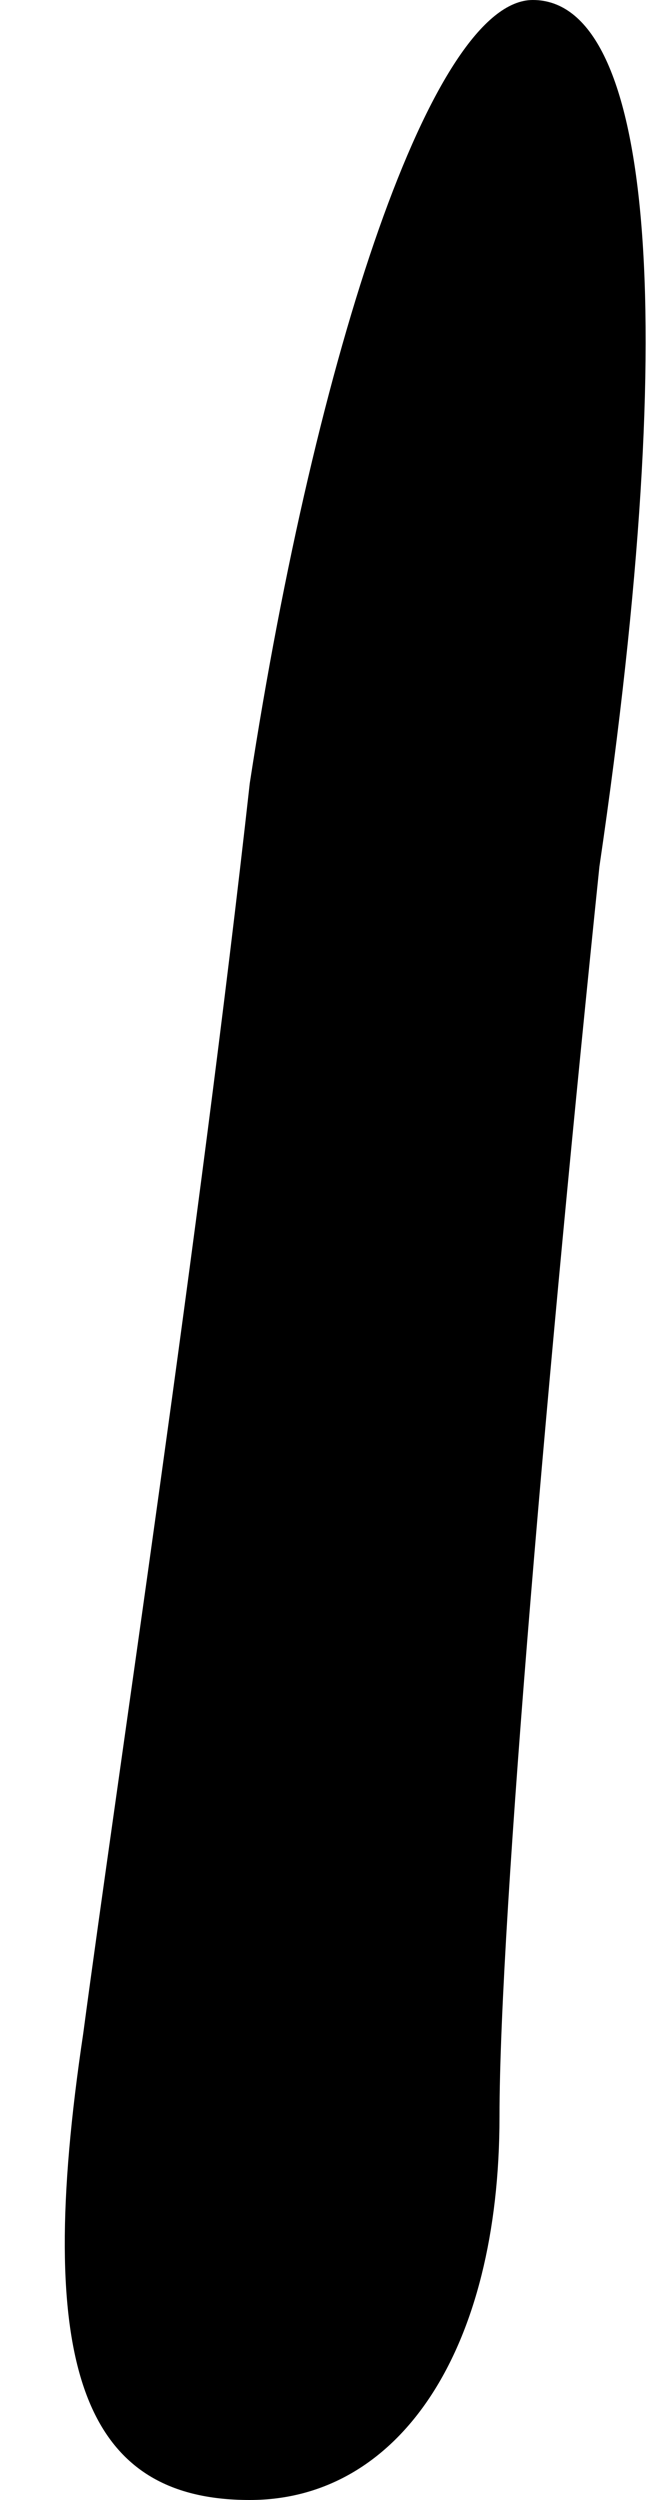 <?xml version="1.0" standalone="no"?>
<!DOCTYPE svg PUBLIC "-//W3C//DTD SVG 20010904//EN"
 "http://www.w3.org/TR/2001/REC-SVG-20010904/DTD/svg10.dtd">
<svg version="1.0" xmlns="http://www.w3.org/2000/svg"
 width="4pt" height="15pt" viewBox="0 0 4 15"
 preserveAspectRatio="xMidYMid meet">
<g transform="translate(0,15) scale(0.1,-0.1)"
fill="#000000" stroke="none">
<path fill="#000000" stroke="none" d="M15 103 c-3 -27 -8 -60 -10 -75 -3 -20
0 -28 10 -28 9 0 15 9 15 23 0 12 3 46 6 75 5 34 3 52 -4 52 -6 0 -13 -21 -17
-47z"/>
</g>
</svg>
